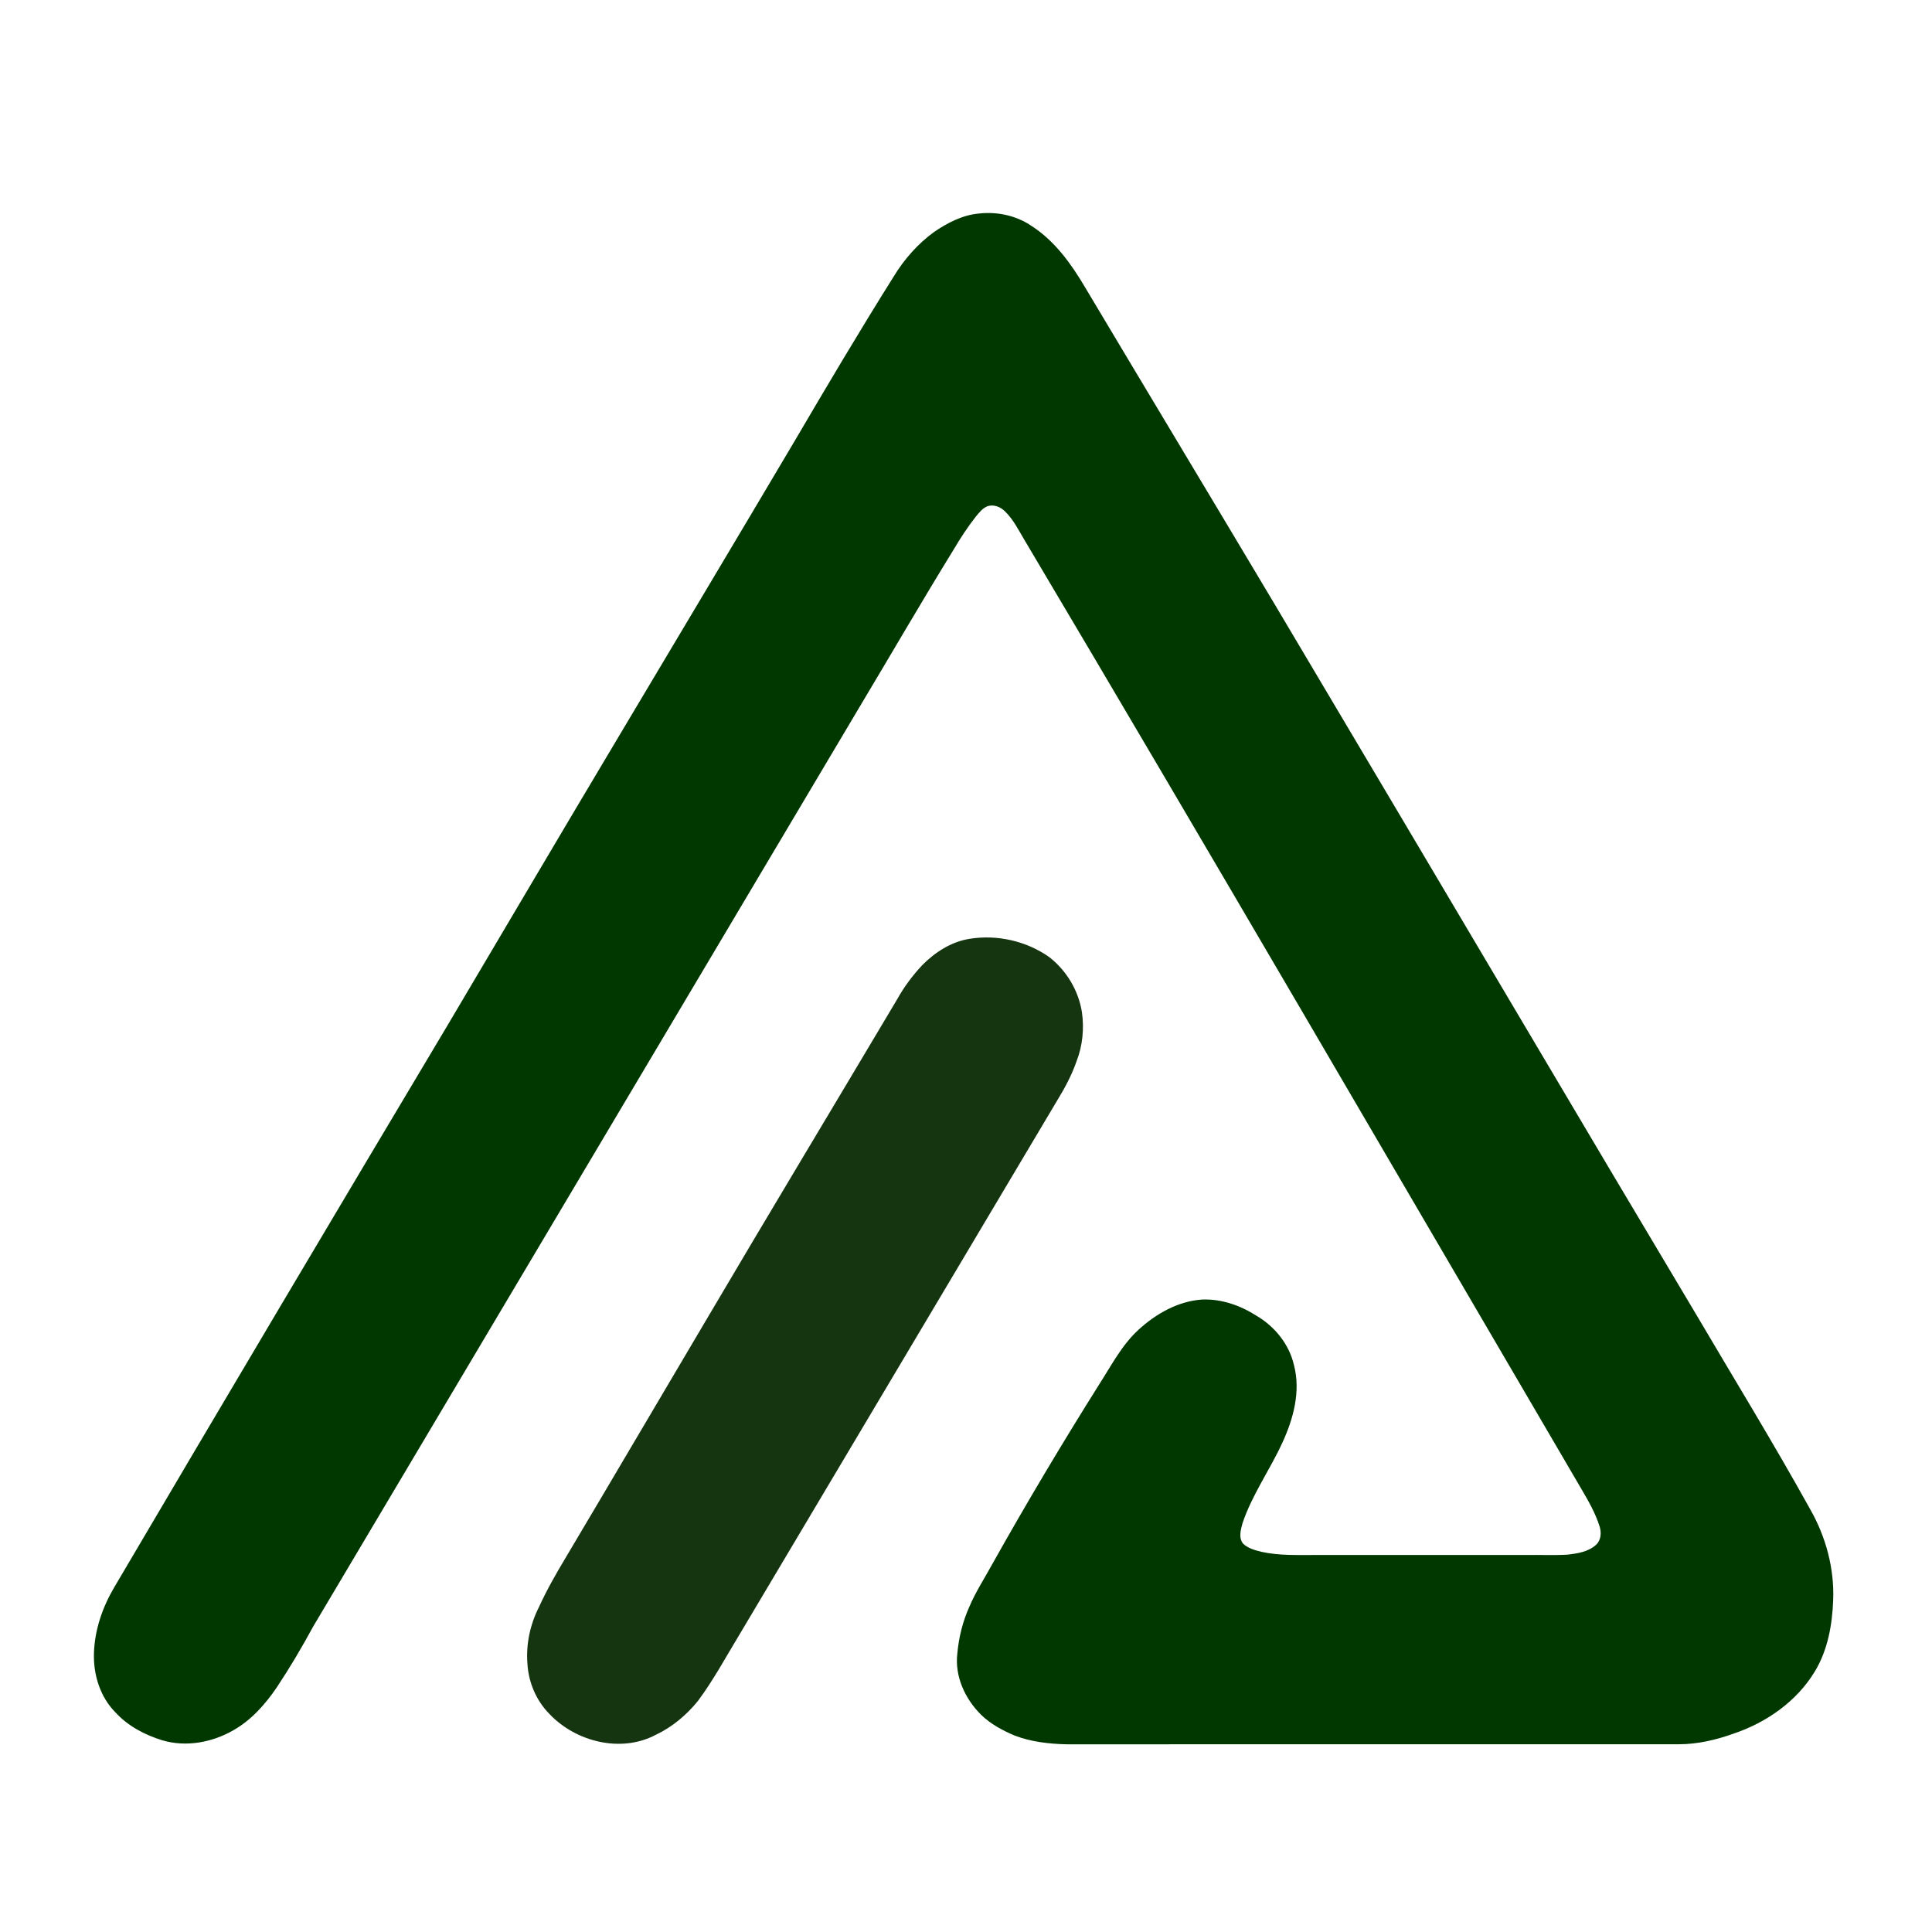 <svg width="1252" height="1252" xmlns="http://www.w3.org/2000/svg" version="1.1">
 <g>
  <g id="#003800">
   <path id="svg_2" d="m634.37,138.38c11.88,-1.36 24.25,1.3 34.18,8.09c14.96,9.66 25.55,24.41 34.49,39.51c40.59,68.03 81.45,135.91 122.02,203.96c54.02,90.99 108.06,181.97 161.94,273.06c37.28,63 74.65,125.96 112.18,188.82c24.72,41.99 50.21,83.54 73.84,126.16c10.18,17.84 15.77,38.44 14.93,59.03c-0.59,15.92 -3.48,32.28 -11.84,46.08c-11.73,19.46 -31.39,33.2 -52.71,40.36c-11.37,4.09 -23.3,6.87 -35.43,6.89c-132.32,-0.05 -264.64,0.04 -396.95,0.03c-11.38,-0.29 -22.95,-1.6 -33.63,-5.72c-7.81,-3.33 -15.5,-7.43 -21.61,-13.42c-10.43,-10.32 -17.19,-24.96 -15.38,-39.83c0.94,-10.39 3.48,-20.64 7.76,-30.16c4.15,-9.77 9.99,-18.67 15.06,-27.97c22.13,-39.47 45.31,-78.35 69.42,-116.65c7.72,-12.05 14.44,-25.07 25.12,-34.87c11.35,-10.39 25.6,-18.54 41.21,-19.6c12.55,-0.52 24.89,3.82 35.35,10.55c11.8,6.92 21.09,18.44 24.2,31.88c4.49,17.01 -0.34,34.88 -7.55,50.42c-8.09,17.65 -19.62,33.67 -25.81,52.18c-1.13,4.21 -2.66,9.52 0.48,13.23c3.19,3 7.62,4.18 11.77,5.22c12,2.67 24.38,1.98 36.59,2.06c45,-0.01 90,0 135,0c8.91,-0.15 17.83,0.3 26.74,-0.22c6.43,-0.74 13.44,-1.79 18.44,-6.28c3.3,-2.92 3.71,-7.85 2.46,-11.85c-2.74,-8.86 -7.46,-16.93 -12.12,-24.89c-119.99,-204.91 -239.31,-410.22 -360.56,-614.4c-3.96,-6.56 -7.36,-13.68 -13.03,-18.98c-2.8,-2.69 -6.95,-4.22 -10.77,-3.11c-3.25,1.17 -5.45,4.03 -7.61,6.57c-5.34,6.81 -10.12,14.06 -14.51,21.52c-20.89,33.95 -40.88,68.44 -61.35,102.64c-117.9,198.43 -235.82,396.85 -353.71,595.29c-7.31,13.46 -15.09,26.67 -23.57,39.43c-7.45,10.96 -16.49,21.23 -28.14,27.83c-13.73,7.94 -30.69,11.09 -46.08,6.54c-11.23,-3.47 -22.09,-9.12 -30.13,-17.84c-10.18,-10.08 -14.69,-24.83 -14.17,-38.94c0.52,-14.86 5.49,-29.34 12.98,-42.1c71.58,-121.59 143.62,-242.92 215.93,-364.09c37.2,-62.8 74.23,-125.69 111.64,-188.36c37.84,-63.5 75.77,-126.94 113.44,-190.54c21.02,-35.82 42.19,-71.56 64.28,-106.74c6.79,-11.15 15.58,-21.15 26.16,-28.85c8.68,-5.92 18.42,-11 29.05,-11.94z" fill="#003800"/>
  </g>
  <g id="#153510">
   <path id="svg_3" d="m628.35,608.38c17.83,-2.87 36.72,1.39 51.5,11.78c11.22,8.66 19.01,21.64 21.26,35.65c1.53,10.68 0.49,21.75 -3.44,31.84c-3.02,8.73 -7.35,16.94 -12.17,24.81c-68.76,115.58 -137.5,231.17 -206.27,346.75c-8.8,14.47 -16.82,29.47 -26.96,43.07c-7.37,9.11 -16.58,16.85 -27.21,21.89c-22.47,11.97 -51.79,4.67 -68.88,-13.33c-8.66,-8.69 -13.74,-20.63 -14.4,-32.84c-0.98,-12.64 1.81,-25.42 7.53,-36.69c5.03,-10.96 10.98,-21.45 17.19,-31.77c30.22,-50.84 60.17,-101.84 90.3,-152.73c41.24,-69.98 83.16,-139.55 124.66,-209.37c4.41,-7.94 9.91,-15.26 16.09,-21.9c8.33,-8.46 18.9,-15.3 30.8,-17.16z" fill="#153510"/>
  </g>
 </g>
</svg>
